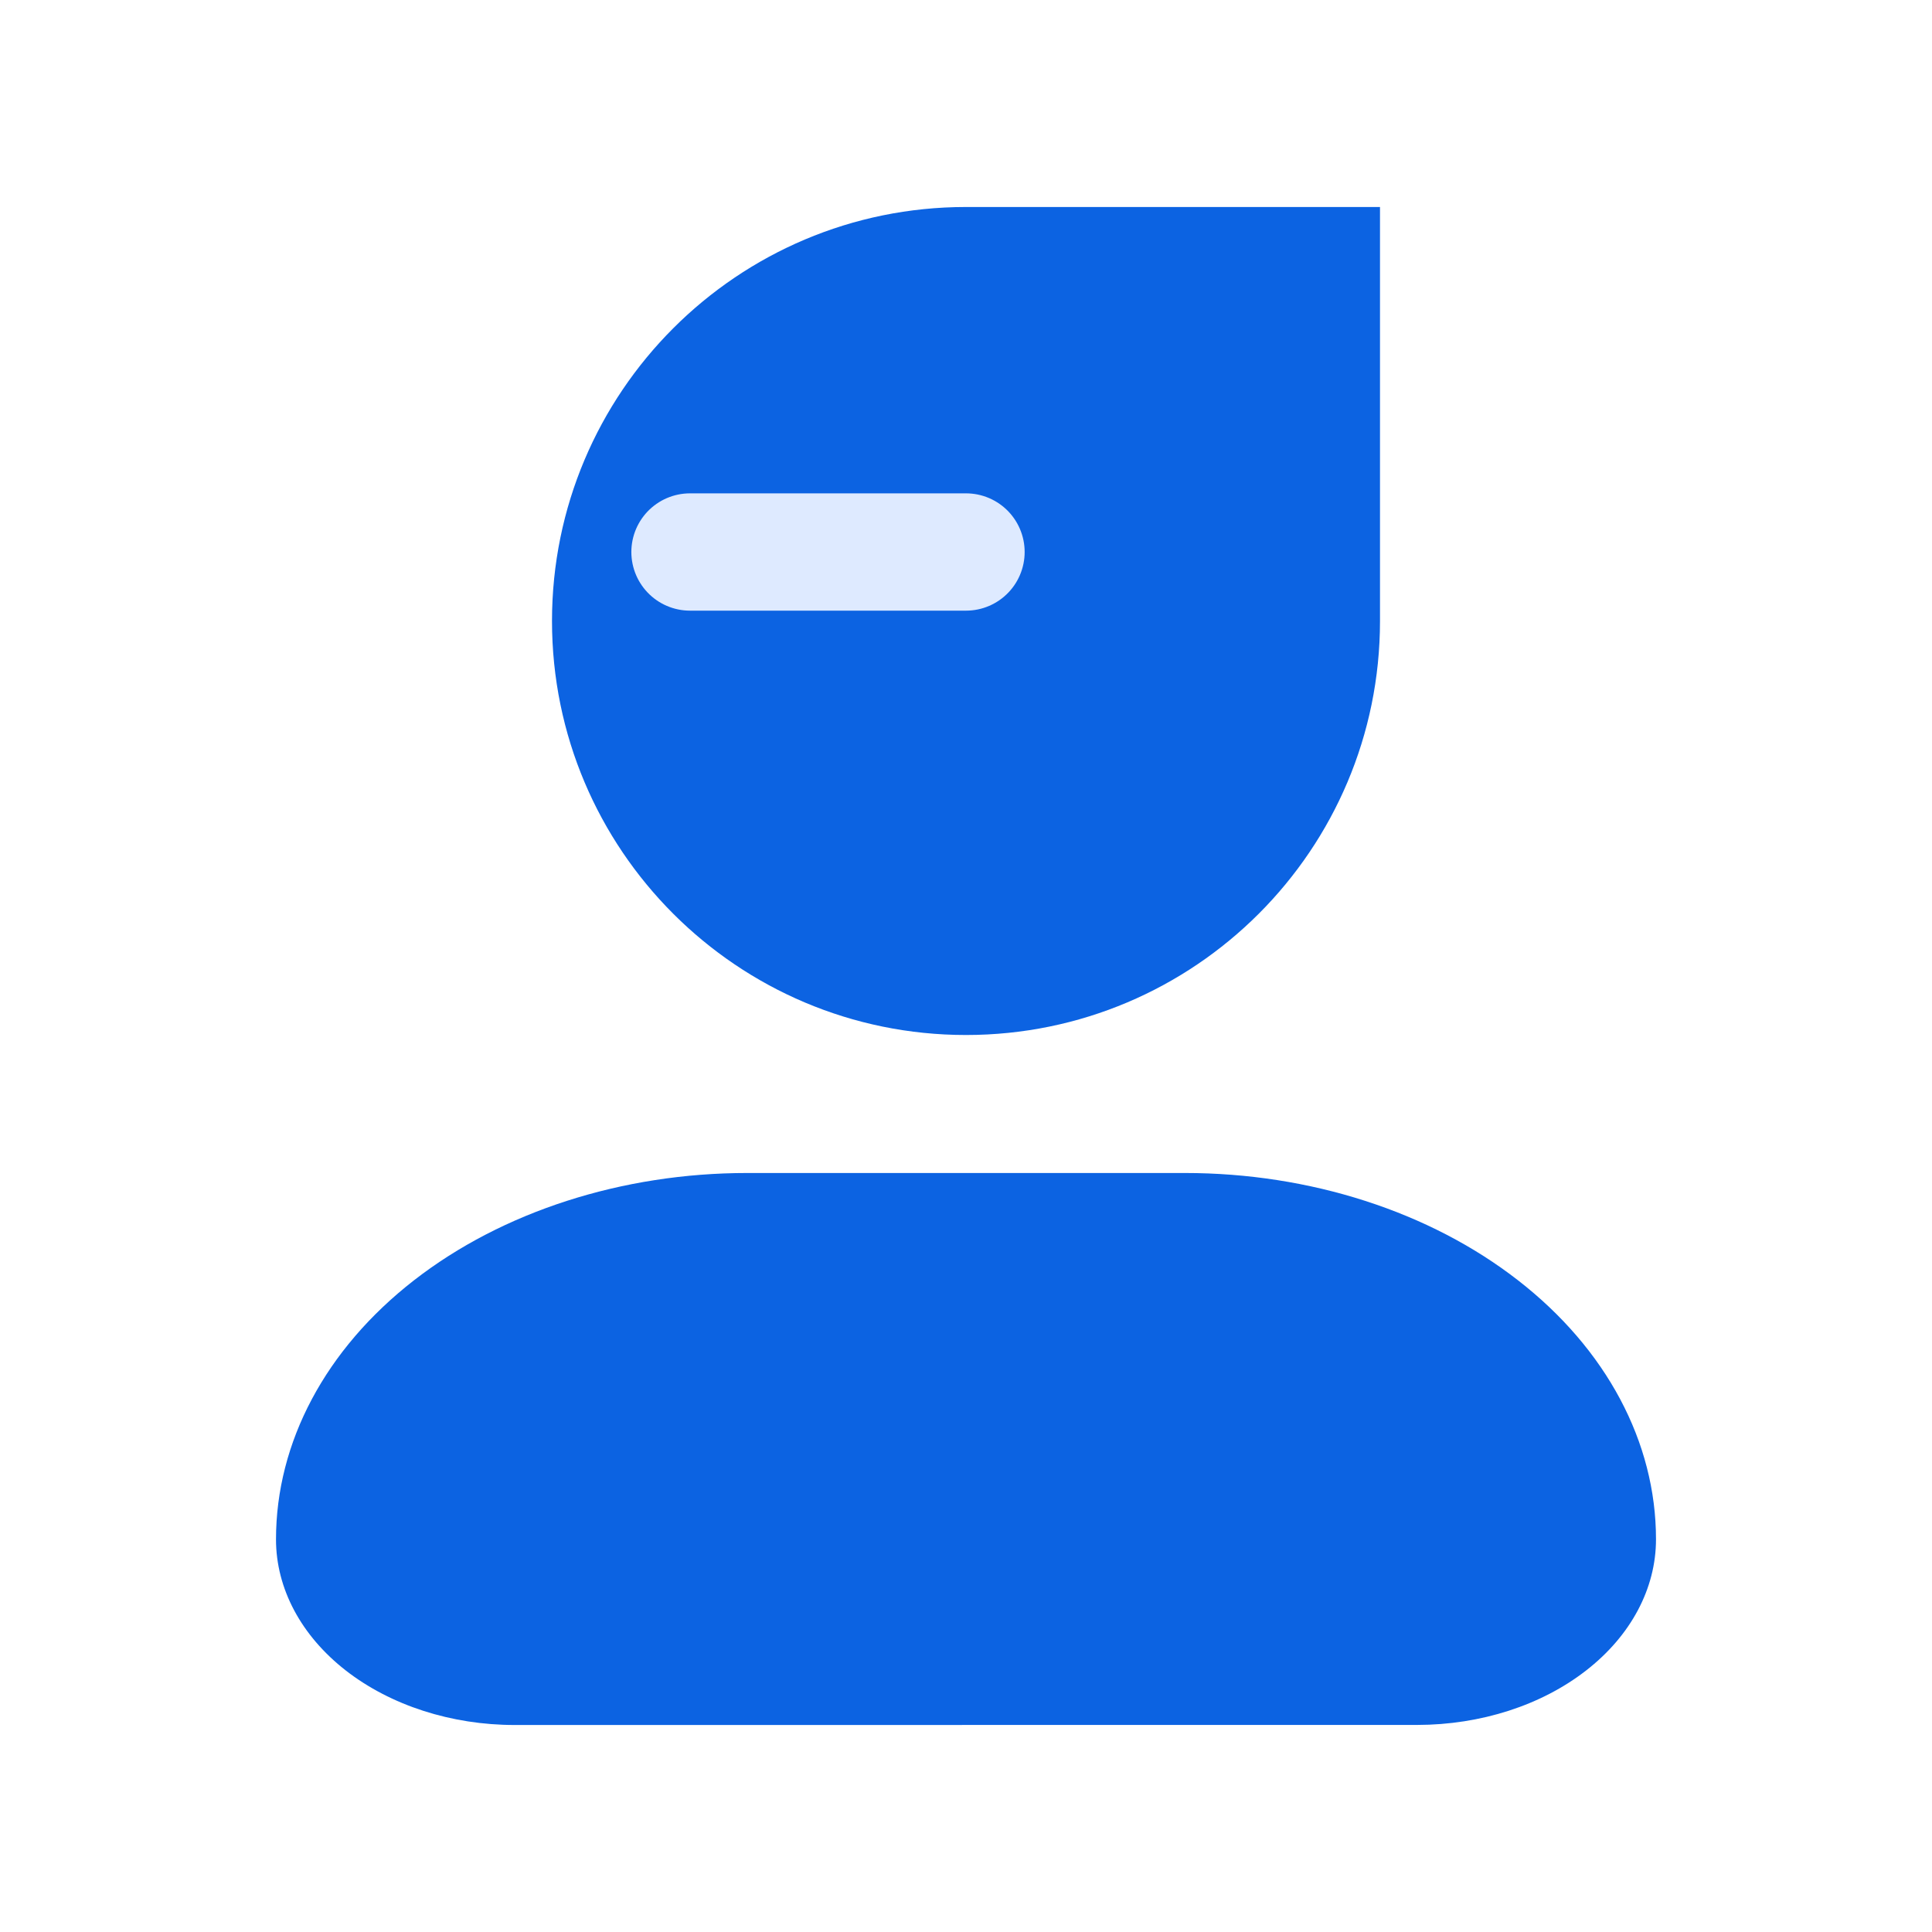 <svg width="28" height="28" viewBox="0 0 28 28" fill="none" xmlns="http://www.w3.org/2000/svg">
<path d="M12 9V9C12 10.105 12.895 11 14 11V11C15.105 11 16 10.105 16 9V9" stroke="#0C63E2" stroke-linecap="round"/>
<path d="M8 9C8 5.686 10.686 3 14 3H20V9C20 12.314 17.314 15 14 15V15C10.686 15 8 12.314 8 9V9Z" fill="#0C63E2"/>
<path d="M10 8H14" stroke="#DEEAFF" stroke-width="1.7" stroke-linecap="round"/>
<path d="M7.46 25C6.542 25 5.663 24.716 5.014 24.212C4.365 23.707 4 23.023 4 22.31C4 20.901 4.719 19.551 6 18.555C7.281 17.559 9.018 17 10.829 17H17.173C18.983 17 20.72 17.559 22 18.555C23.281 19.55 24 20.901 24 22.308C24 23.022 23.636 23.706 22.987 24.21C22.339 24.715 21.459 24.998 20.541 24.999L7.46 25Z" fill="#0C63E2"/>
</svg>
